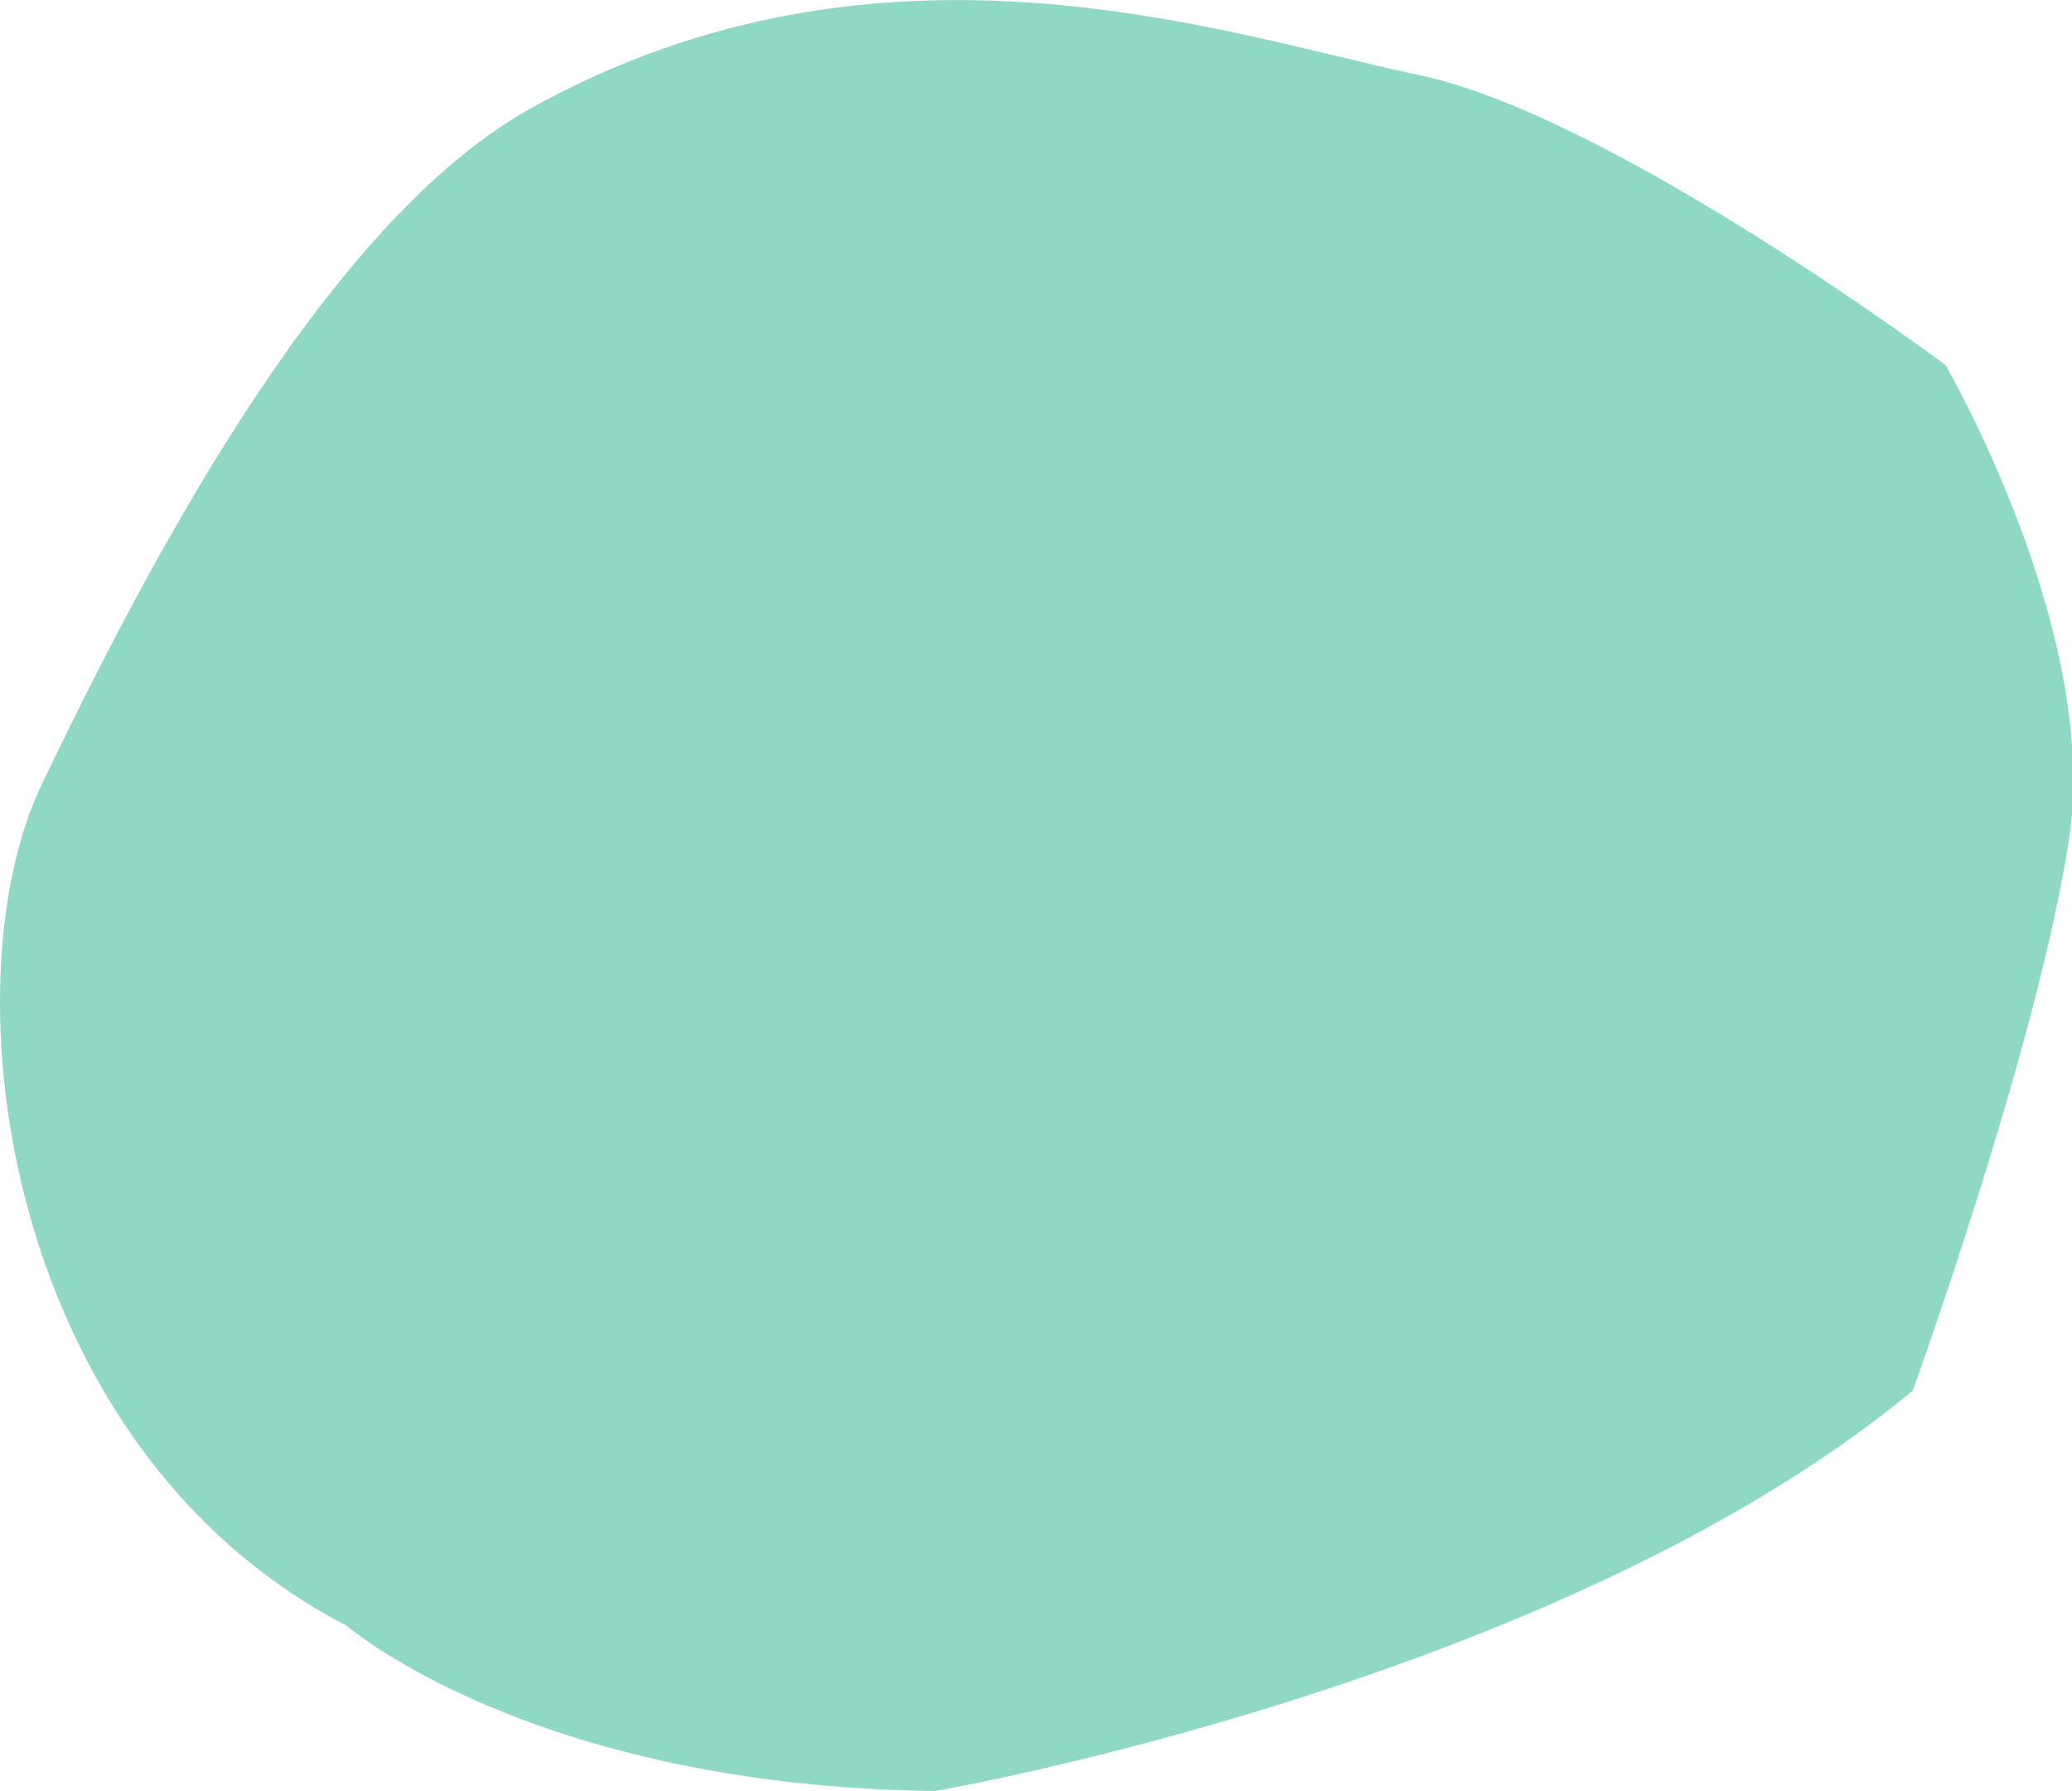<svg xmlns="http://www.w3.org/2000/svg" viewBox="0 0 65.71 56.8" class="{{ include.class }}">
	<defs><style>.blob-9cb422f7{fill:#8fd9c4;}</style></defs>
	<g id="Layer_2" data-name="Layer 2">
		<g id="Layer_1-2" data-name="Layer 1">
			<path class="blob-9cb422f7" d="M16.79,3.46C28-2.8,38.89,1.1,45,2.38s16.7,9.2,16.7,9.2,4.91,8.45,3.92,15S60.66,44.1,60.66,44.1c-11.18,9.28-31,12.7-31,12.7C16.84,56.64,11,51.56,11,51.56.12,45.93-1.75,31.26,1.34,24.84S10.17,7.17,16.79,3.46Z"></path>
		</g>
	</g>
</svg>
